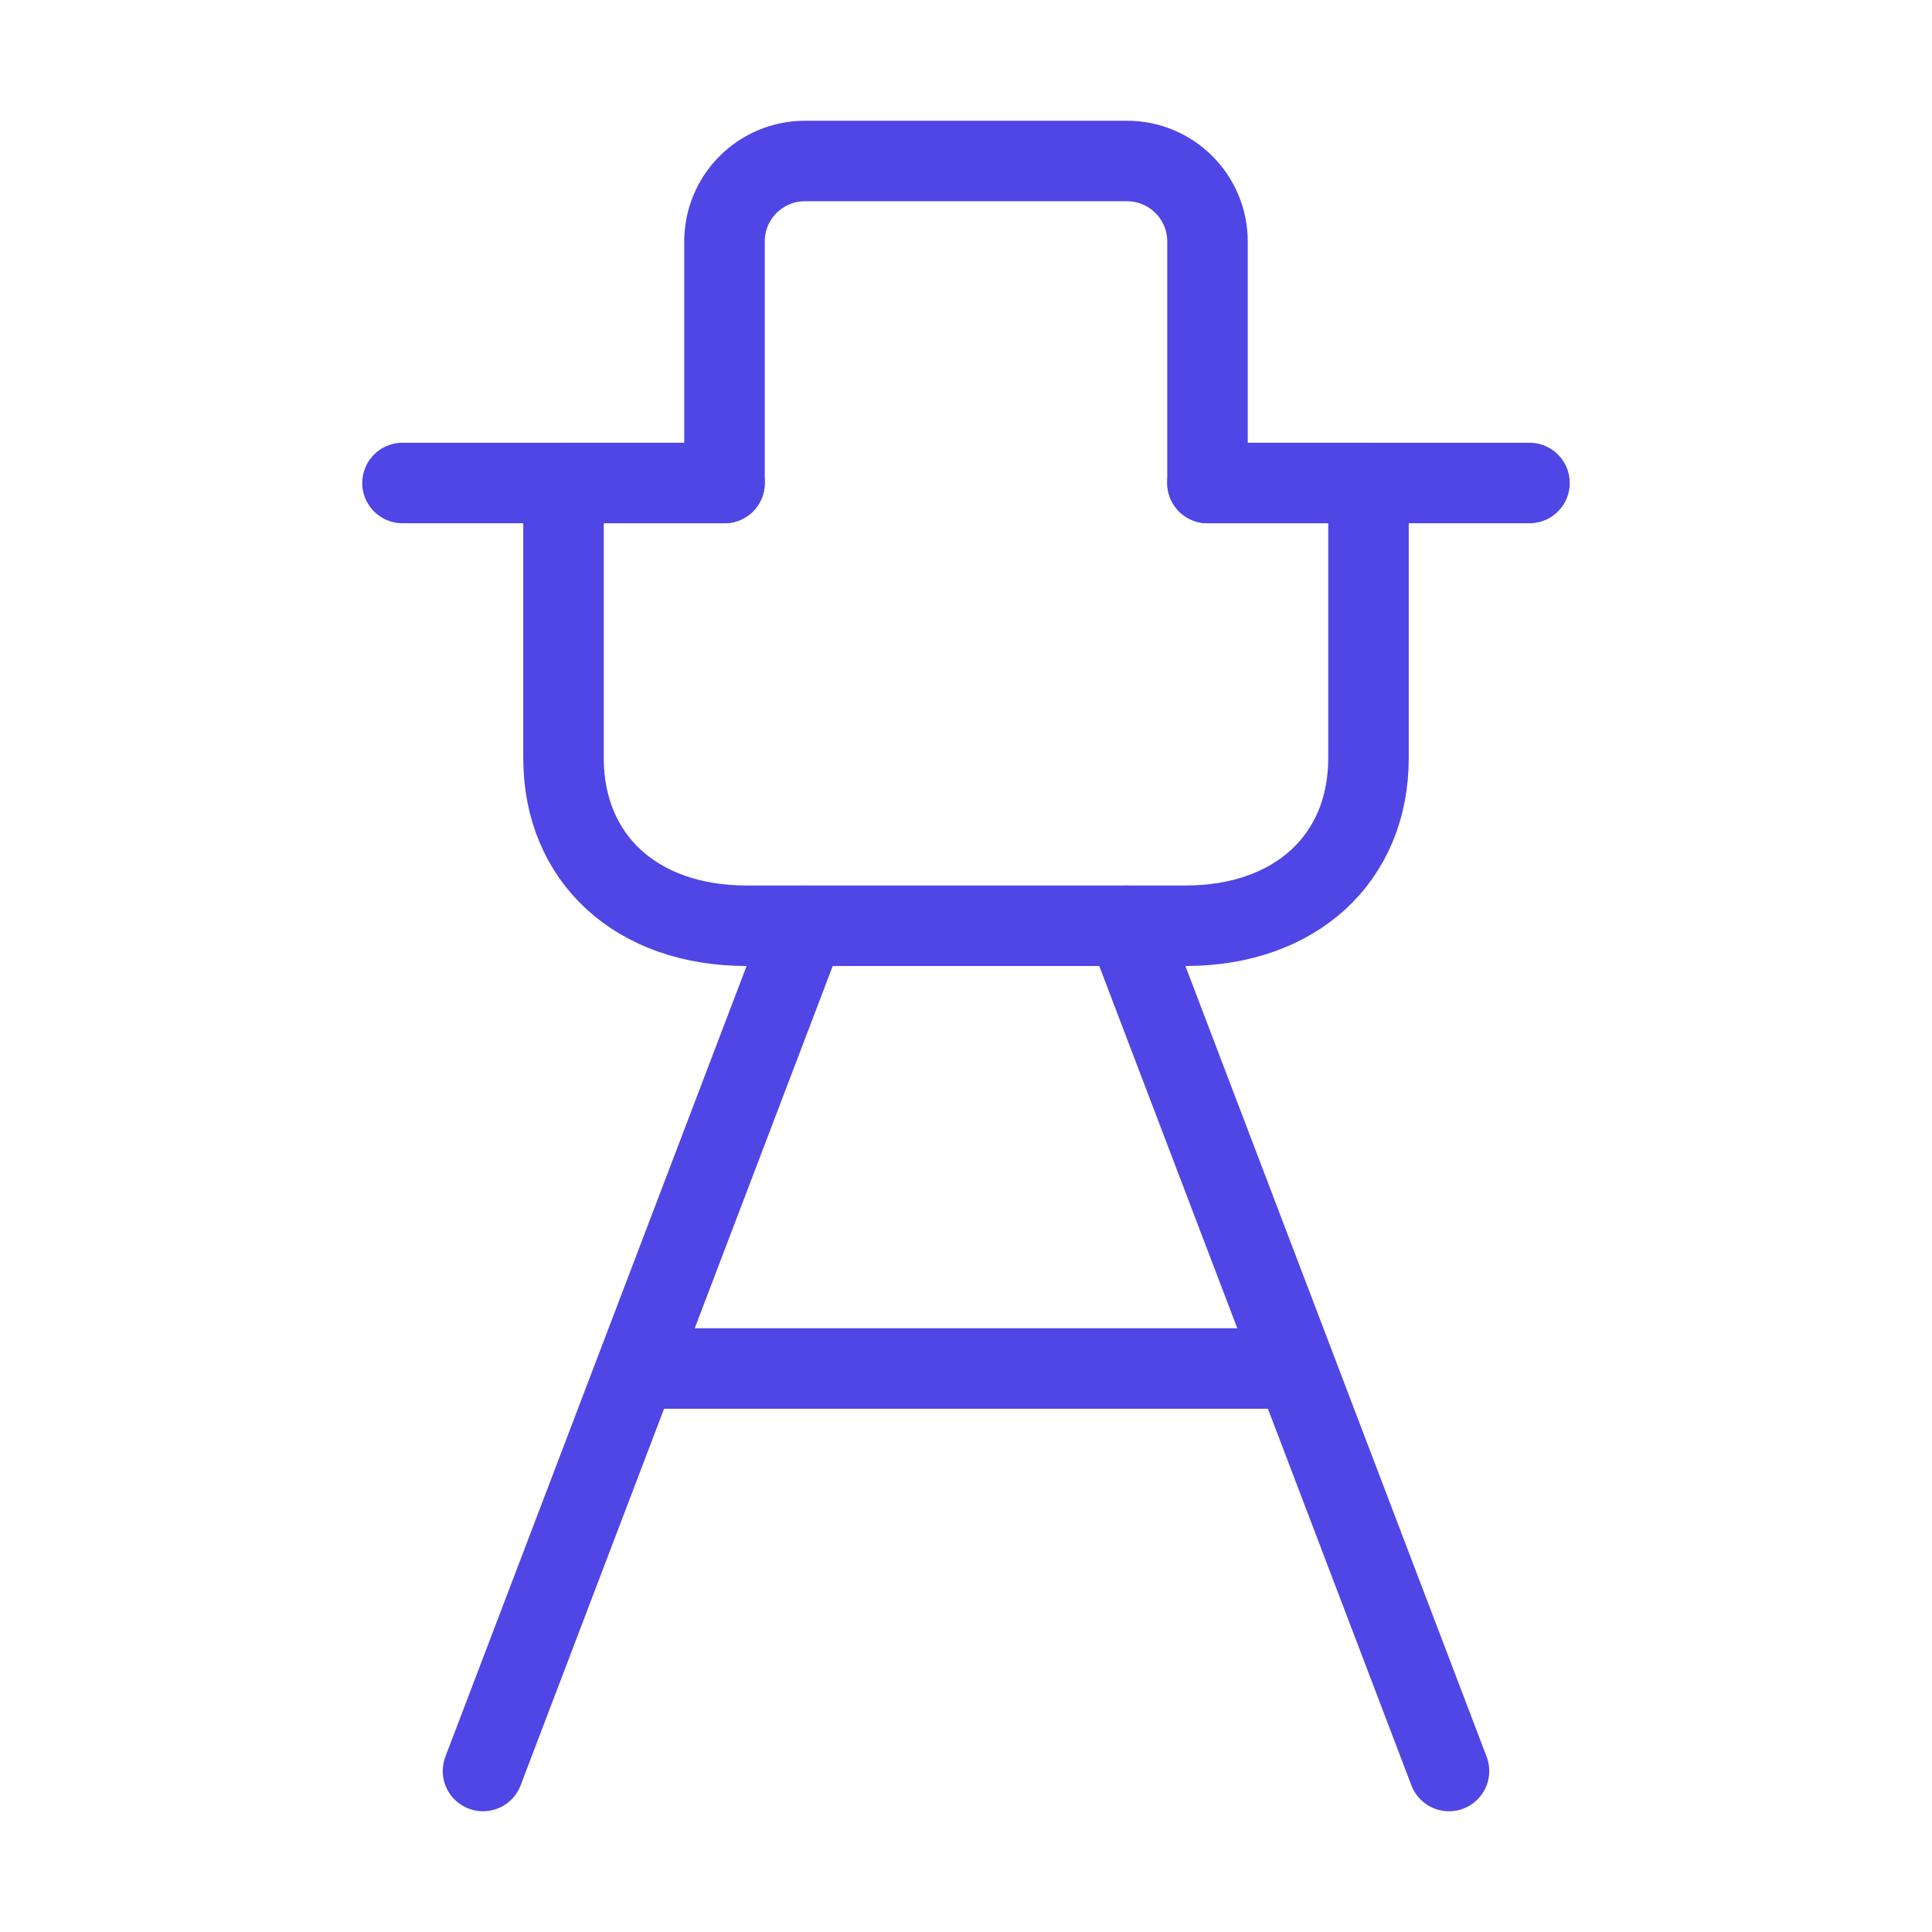 <?xml version="1.0" encoding="UTF-8"?>
<svg width="38" height="38" viewBox="0 0 48 48" fill="none" xmlns="http://www.w3.org/2000/svg">
  <path d="M20 23L12 44" stroke="#4f46e5" stroke-width="2" stroke-linecap="round" stroke-linejoin="round"/>
  <path d="M28 23L36 44" stroke="#4f46e5" stroke-width="2" stroke-linecap="round" stroke-linejoin="round"/>
  <path d="M16 34L32 34" stroke="#4f46e5" stroke-width="2" stroke-linecap="round" stroke-linejoin="round"/>
  <path
    d="M29.454 23H18.546C15.818 23 14 21.333 14 18.833V12H18V6C18 4.895 18.895 4 20 4H28C29.105 4 30 4.895 30 6V12H34V18.833C34 21.333 32.182 23 29.454 23Z"
    fill="none" stroke="#4f46e5" stroke-width="2" stroke-linecap="round" stroke-linejoin="round"/>
  <path d="M30 12H38" stroke="#4f46e5" stroke-width="2" stroke-linecap="round" stroke-linejoin="round"/>
  <path d="M18 12H10" stroke="#4f46e5" stroke-width="2" stroke-linecap="round" stroke-linejoin="round"/>
</svg>

